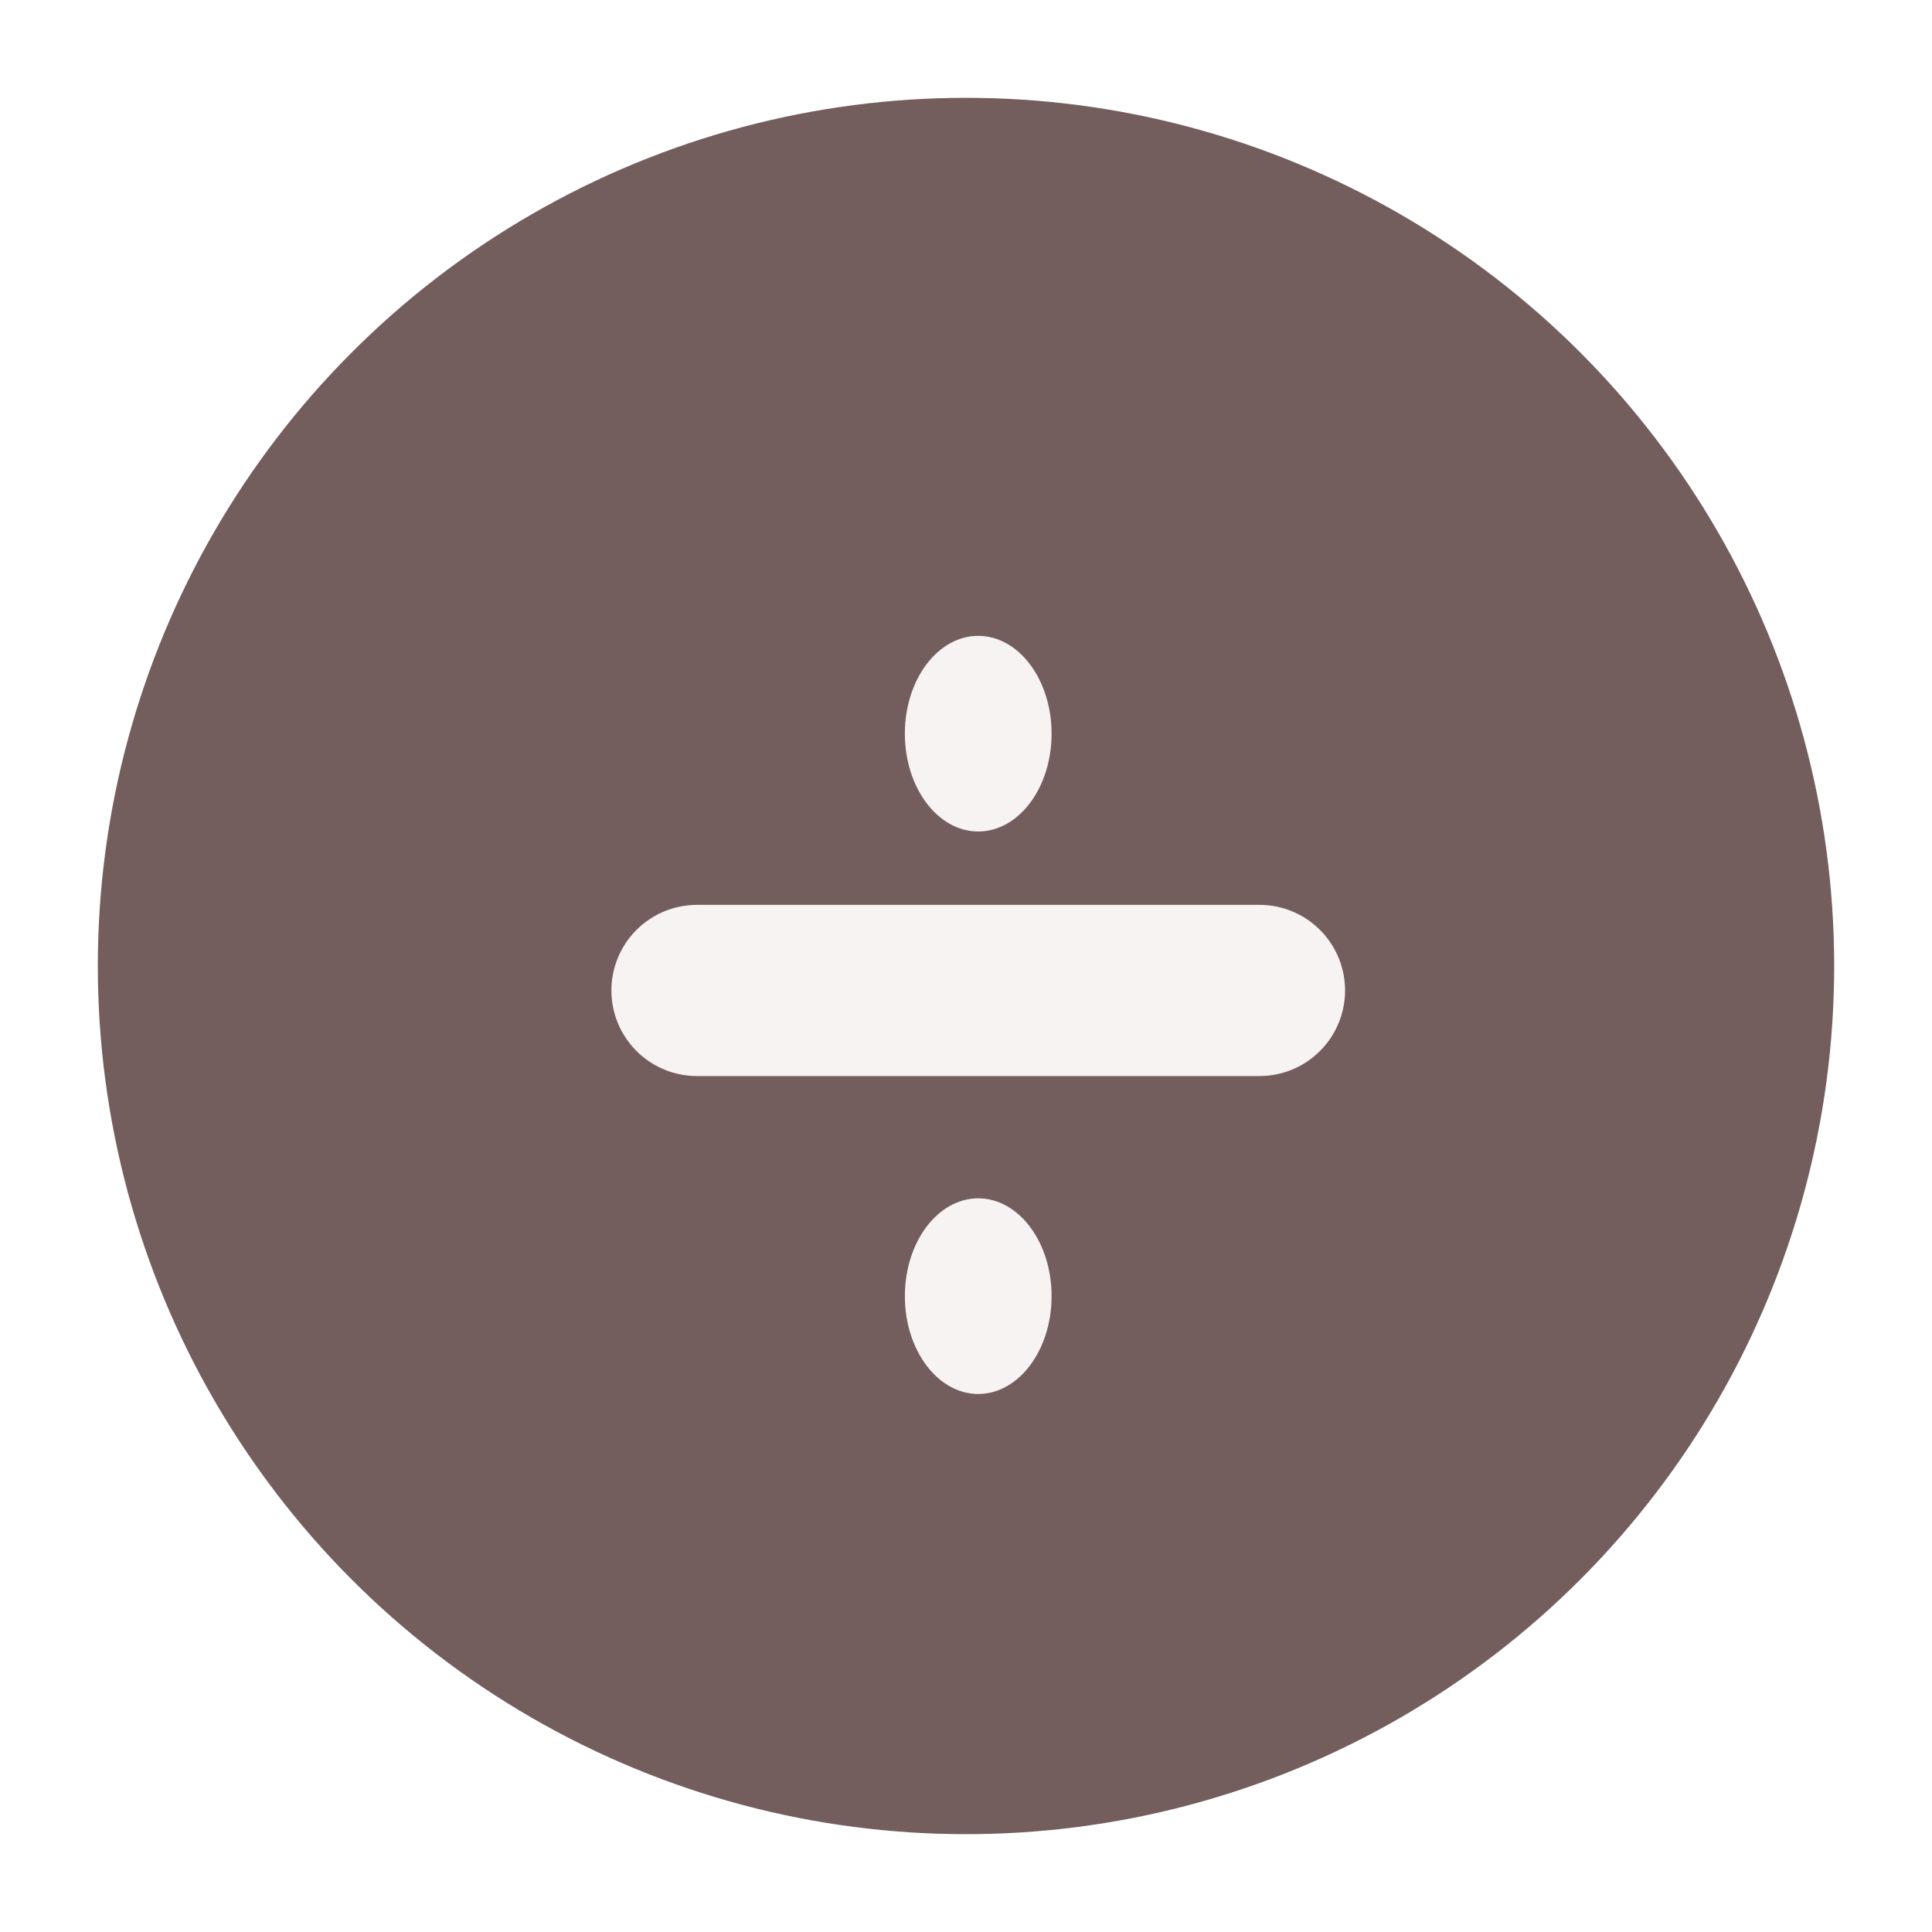 <svg width="79" height="79" viewBox="0 0 79 79" fill="none" xmlns="http://www.w3.org/2000/svg">
<g filter="url(#filter0_d_1_80)">
<circle cx="39.5" cy="35.5" r="35.5" fill="#745D5D"/>
</g>
<line x1="28.5" y1="40.5" x2="51.5" y2="40.5" stroke="#F7F3F3" stroke-width="7" stroke-linecap="round"/>
<ellipse cx="40" cy="53" rx="3" ry="4" fill="#F7F3F3"/>
<ellipse cx="40" cy="30" rx="3" ry="4" fill="#F7F3F3"/>
<defs>
<filter id="filter0_d_1_80" x="0" y="0" width="79" height="79" filterUnits="userSpaceOnUse" color-interpolation-filters="sRGB">
<feFlood flood-opacity="0" result="BackgroundImageFix"/>
<feColorMatrix in="SourceAlpha" type="matrix" values="0 0 0 0 0 0 0 0 0 0 0 0 0 0 0 0 0 0 127 0" result="hardAlpha"/>
<feOffset dy="4"/>
<feGaussianBlur stdDeviation="2"/>
<feComposite in2="hardAlpha" operator="out"/>
<feColorMatrix type="matrix" values="0 0 0 0 0 0 0 0 0 0 0 0 0 0 0 0 0 0 0.25 0"/>
<feBlend mode="normal" in2="BackgroundImageFix" result="effect1_dropShadow_1_80"/>
<feBlend mode="normal" in="SourceGraphic" in2="effect1_dropShadow_1_80" result="shape"/>
</filter>
</defs>
</svg>

